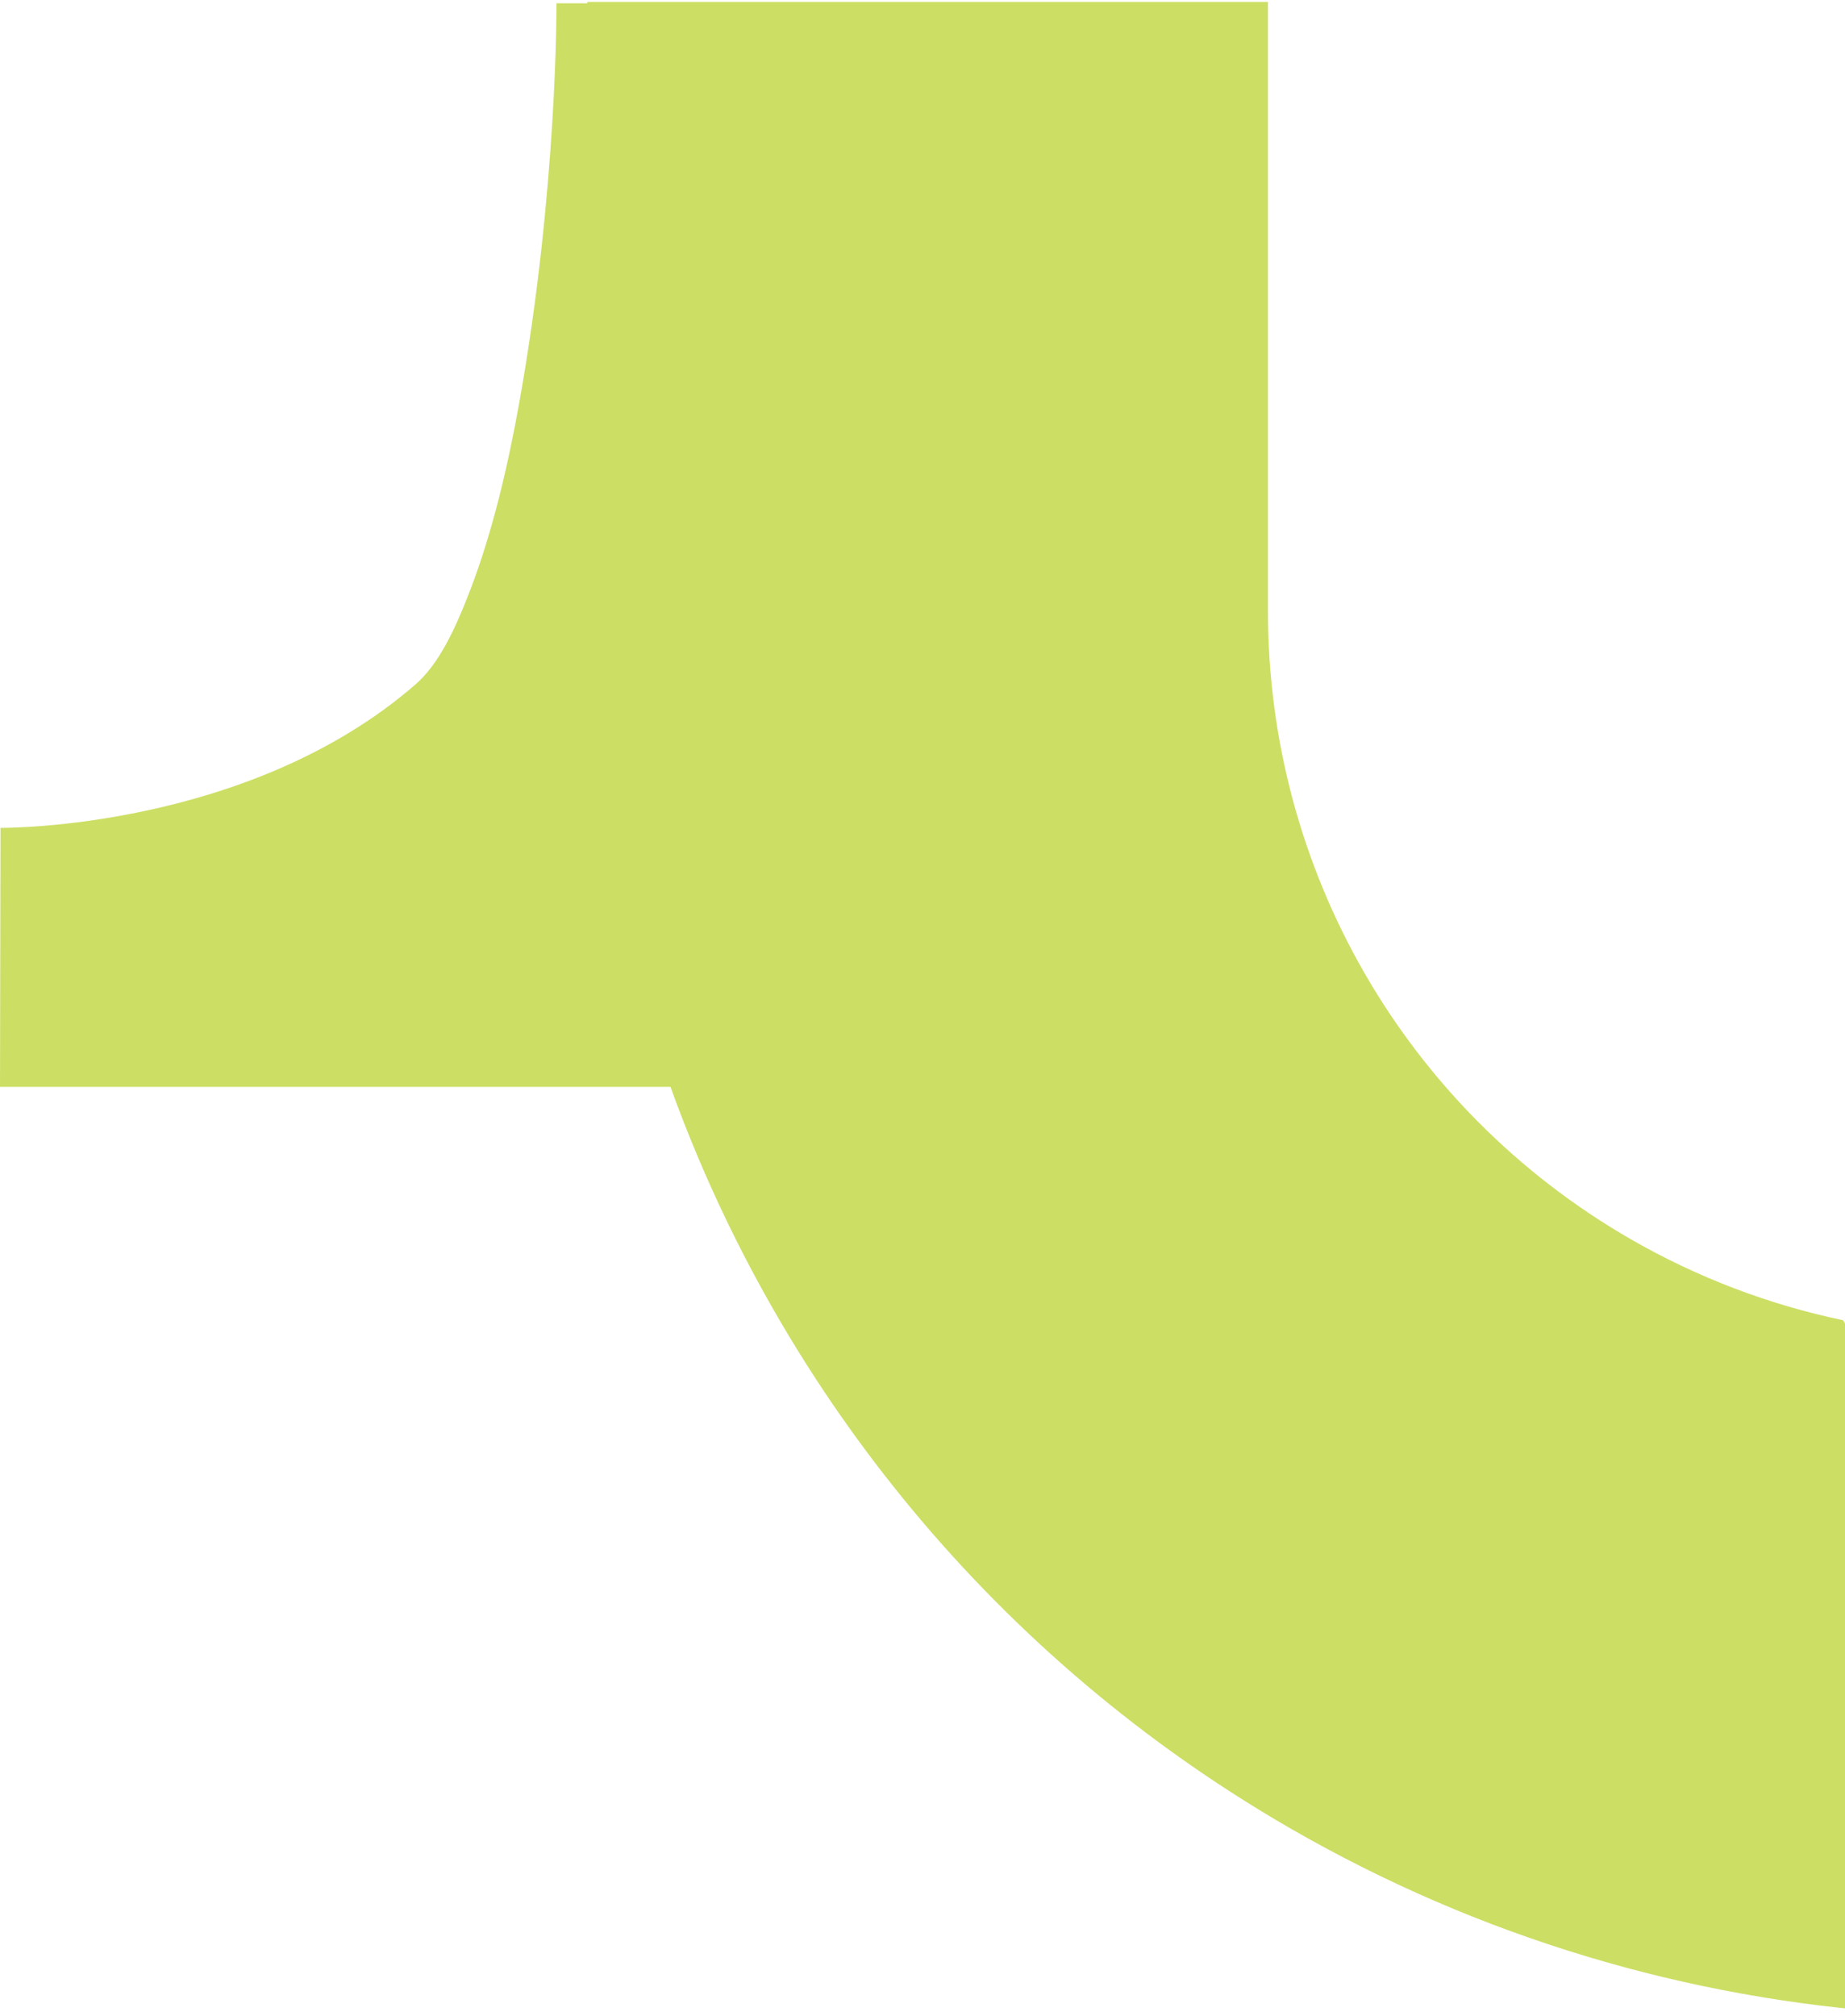 <?xml version="1.0" encoding="UTF-8"?>
<svg id="Layer_1" data-name="Layer 1" xmlns="http://www.w3.org/2000/svg" viewBox="0 0 219.31 239.59">
  <defs>
    <style>
      .cls-1 {
        fill: #cdde64;
        fill-rule: evenodd;
      }
    </style>
  </defs>
  <path class="cls-1" d="M69.83.38v-.15h80.89v72.41c0,30.82,16.35,59.15,43.03,74.57,8.01,4.62,16.56,7.85,25.33,9.68,14.4,24.65,35.1,45.62,60.63,60.35,6.57,3.8,13.35,7.12,20.29,9.94-47.38,19.36-101.67,16.06-146.69-9.94-34.67-20.01-60.43-51.5-73.61-88.08H0l.06-30.78h.06c.51,0,29.44.15,49.23-17.01,2.86-2.48,4.8-6.68,6.62-11.45,2.53-6.64,4.39-14.39,5.79-22.27C66.27,22.39,66.15.39,66.15.39h3.68Z"/>
</svg>